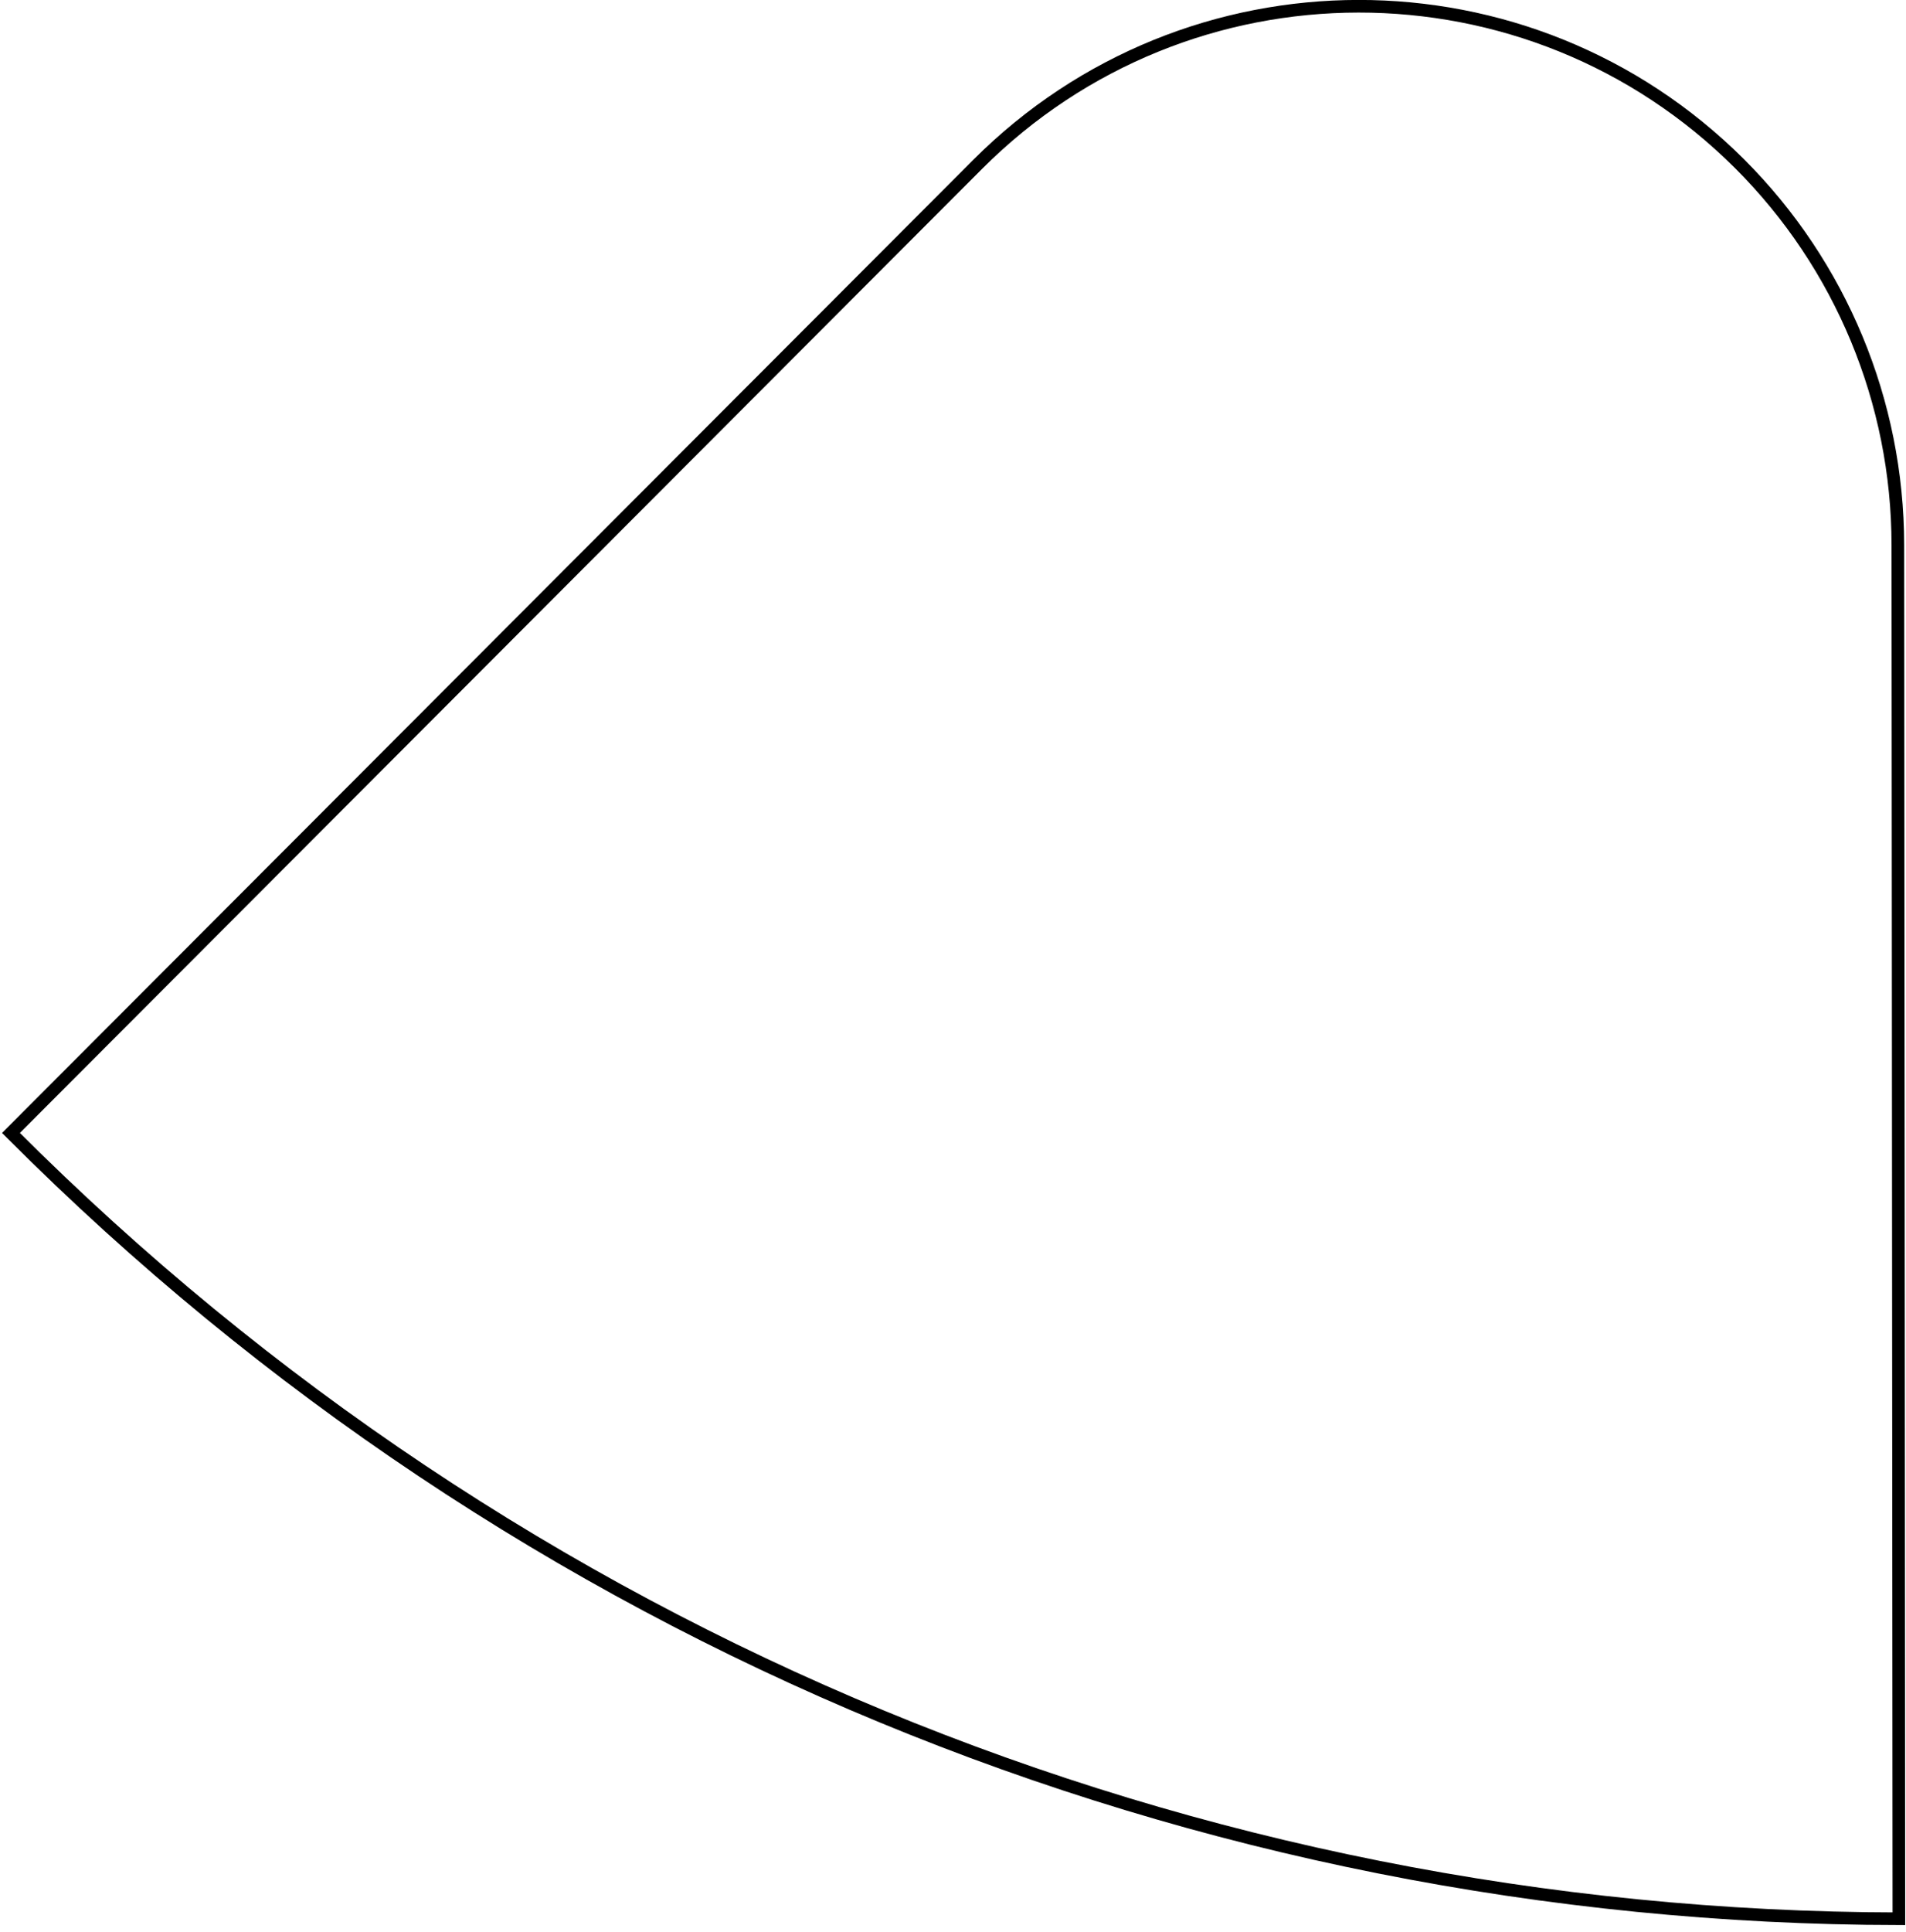 <?xml version="1.0" encoding="UTF-8"?>
<svg width="151px" height="153px" viewBox="0 0 151 153" version="1.1" xmlns="http://www.w3.org/2000/svg" xmlns:xlink="http://www.w3.org/1999/xlink">
    <!-- Generator: Sketch 47.1 (45422) - http://www.bohemiancoding.com/sketch -->
    <title>Shape 4</title>
    <desc>Created with Sketch.</desc>
    <defs></defs>
    <g id="Page-2" stroke="none" stroke-width="1" fill="none" fill-rule="evenodd">
        <g id="IBP-Shape" transform="translate(-66, -340)" stroke="#000000">
            <path d="M216.436,491.944 L216.354,383.157 C216.345,371.834 211.839,360.978 203.826,352.977 C187.141,336.317 160.108,336.337 143.447,353.022 L66.868,429.716 C66.892,429.74 66.915,429.763 66.939,429.787 C107.139,470.047 160.723,491.856 216.436,491.944 Z" id="Shape-4"></path>
        </g>
    </g>
</svg>